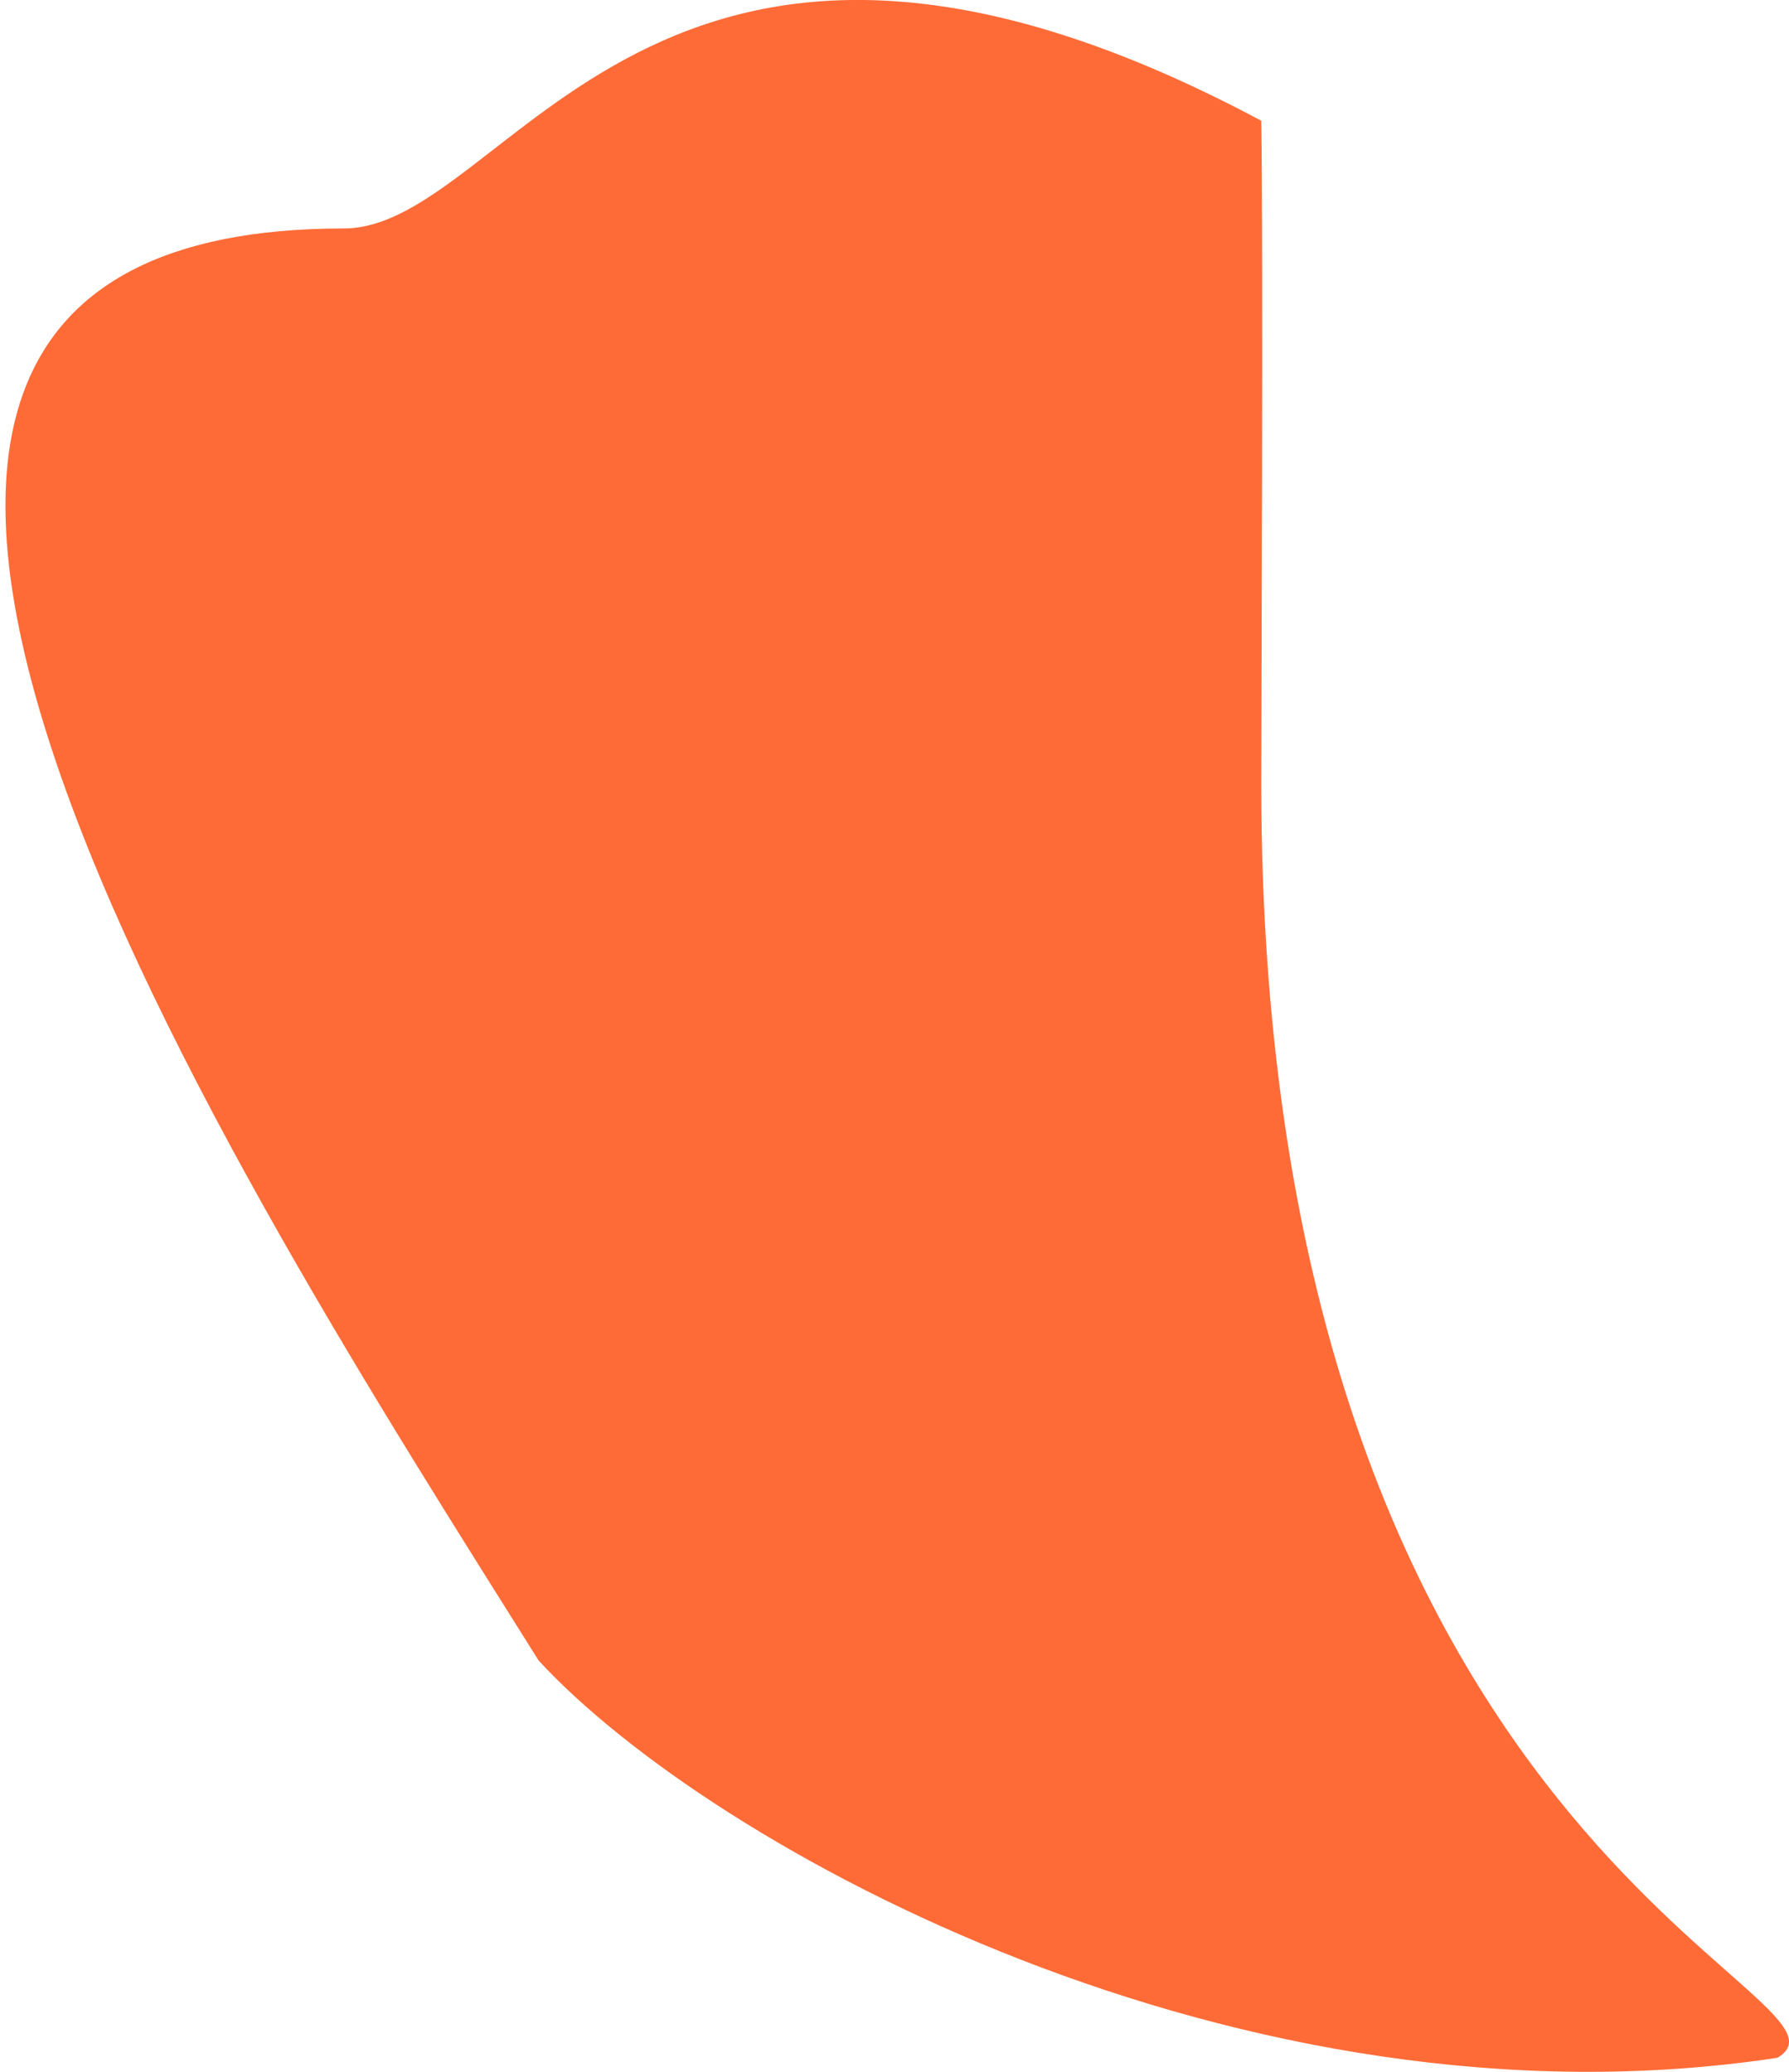 <svg width="19" height="22" viewBox="0 0 19 22" fill="none" xmlns="http://www.w3.org/2000/svg">
<g id="Container">
<path id="Vector" d="M18.877 21.851C13.175 22.717 7.547 19.617 5.72 17.632C2.5 12.5 -4.025 2.427 3.65 2.426C5.425 2.426 6.94 -2.164 13.395 1.282C13.418 2.675 13.395 7.497 13.395 8.318C13.395 19.685 19.973 21.198 18.877 21.851Z" fill="#FE6B37"/>
</g>
</svg>
